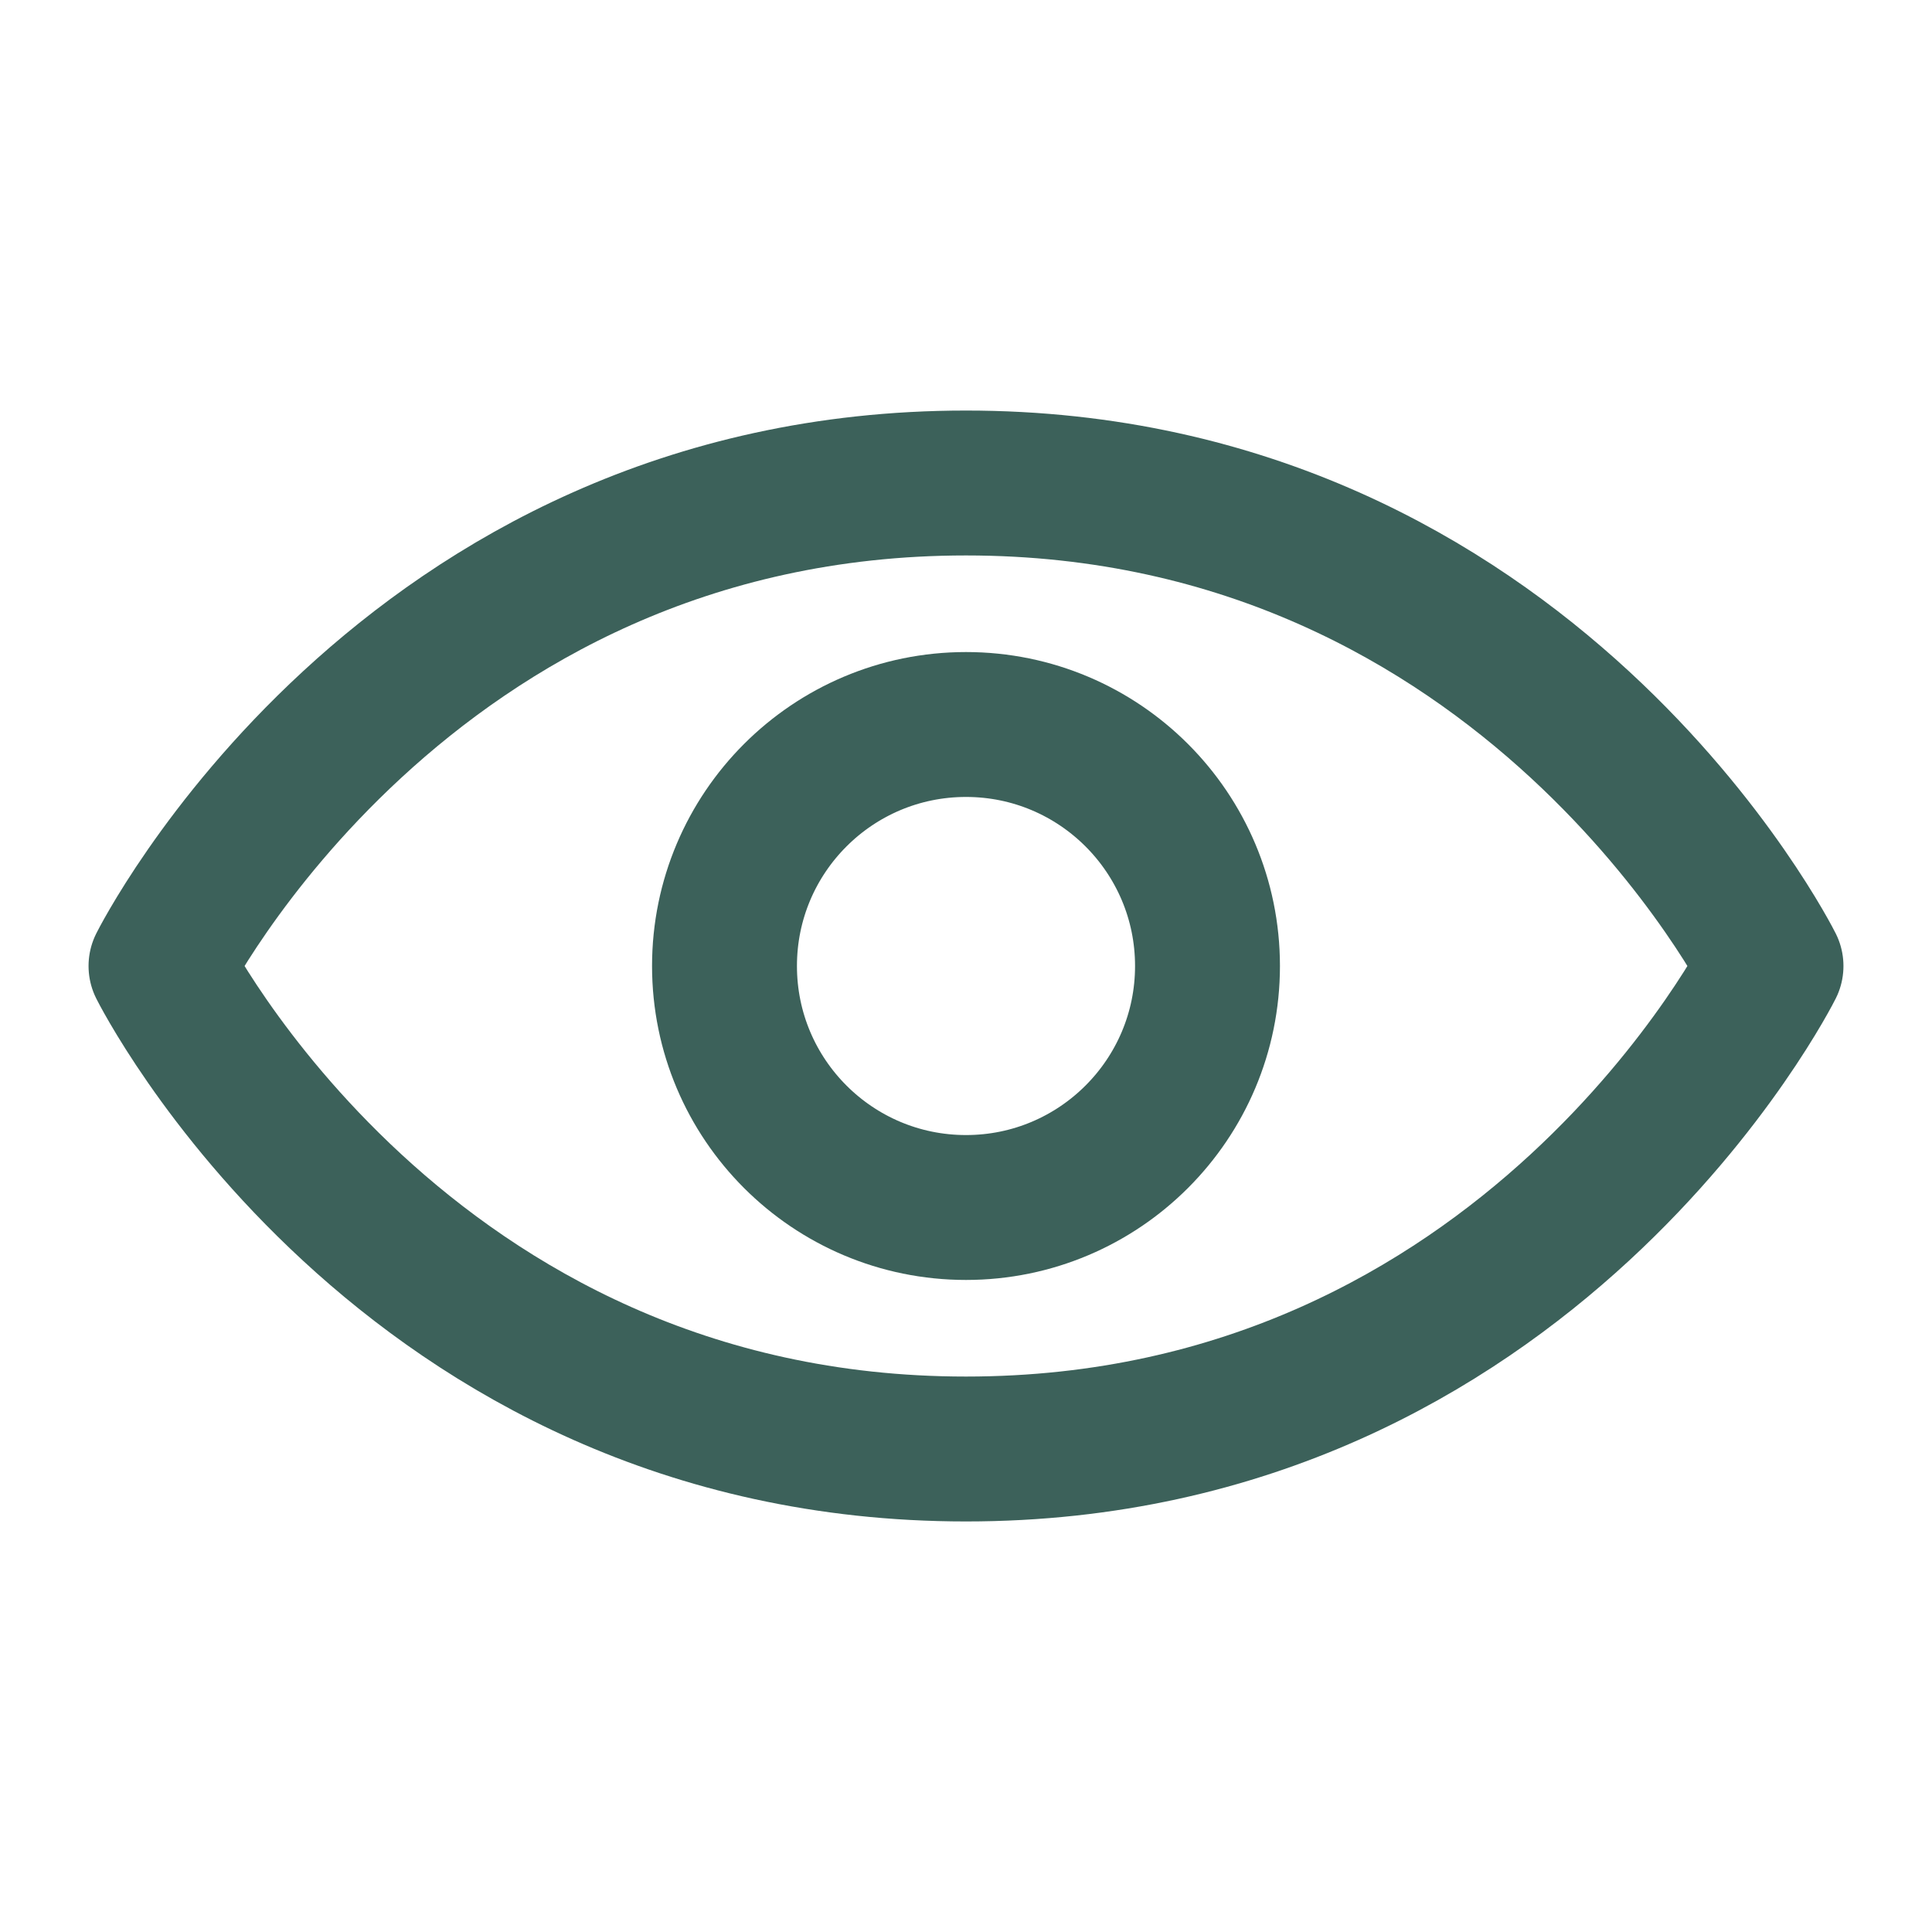 <svg width="48px" height="48px" viewBox="0 0 24 24" xmlns="http://www.w3.org/2000/svg" aria-labelledby="eyeIconTitle" stroke="#3C615A" stroke-width="1.8" stroke-linecap="round" stroke-linejoin="round" fill="none" color="#3C615A"> <title id="eyeIconTitle">Visible (eye)</title> <path d="M22 12C22 12 19 18 12 18C5 18 2 12 2 12C2 12 5 6 12 6C19 6 22 12 22 12Z"/> <circle cx="12" cy="12" r="3"/> </svg>